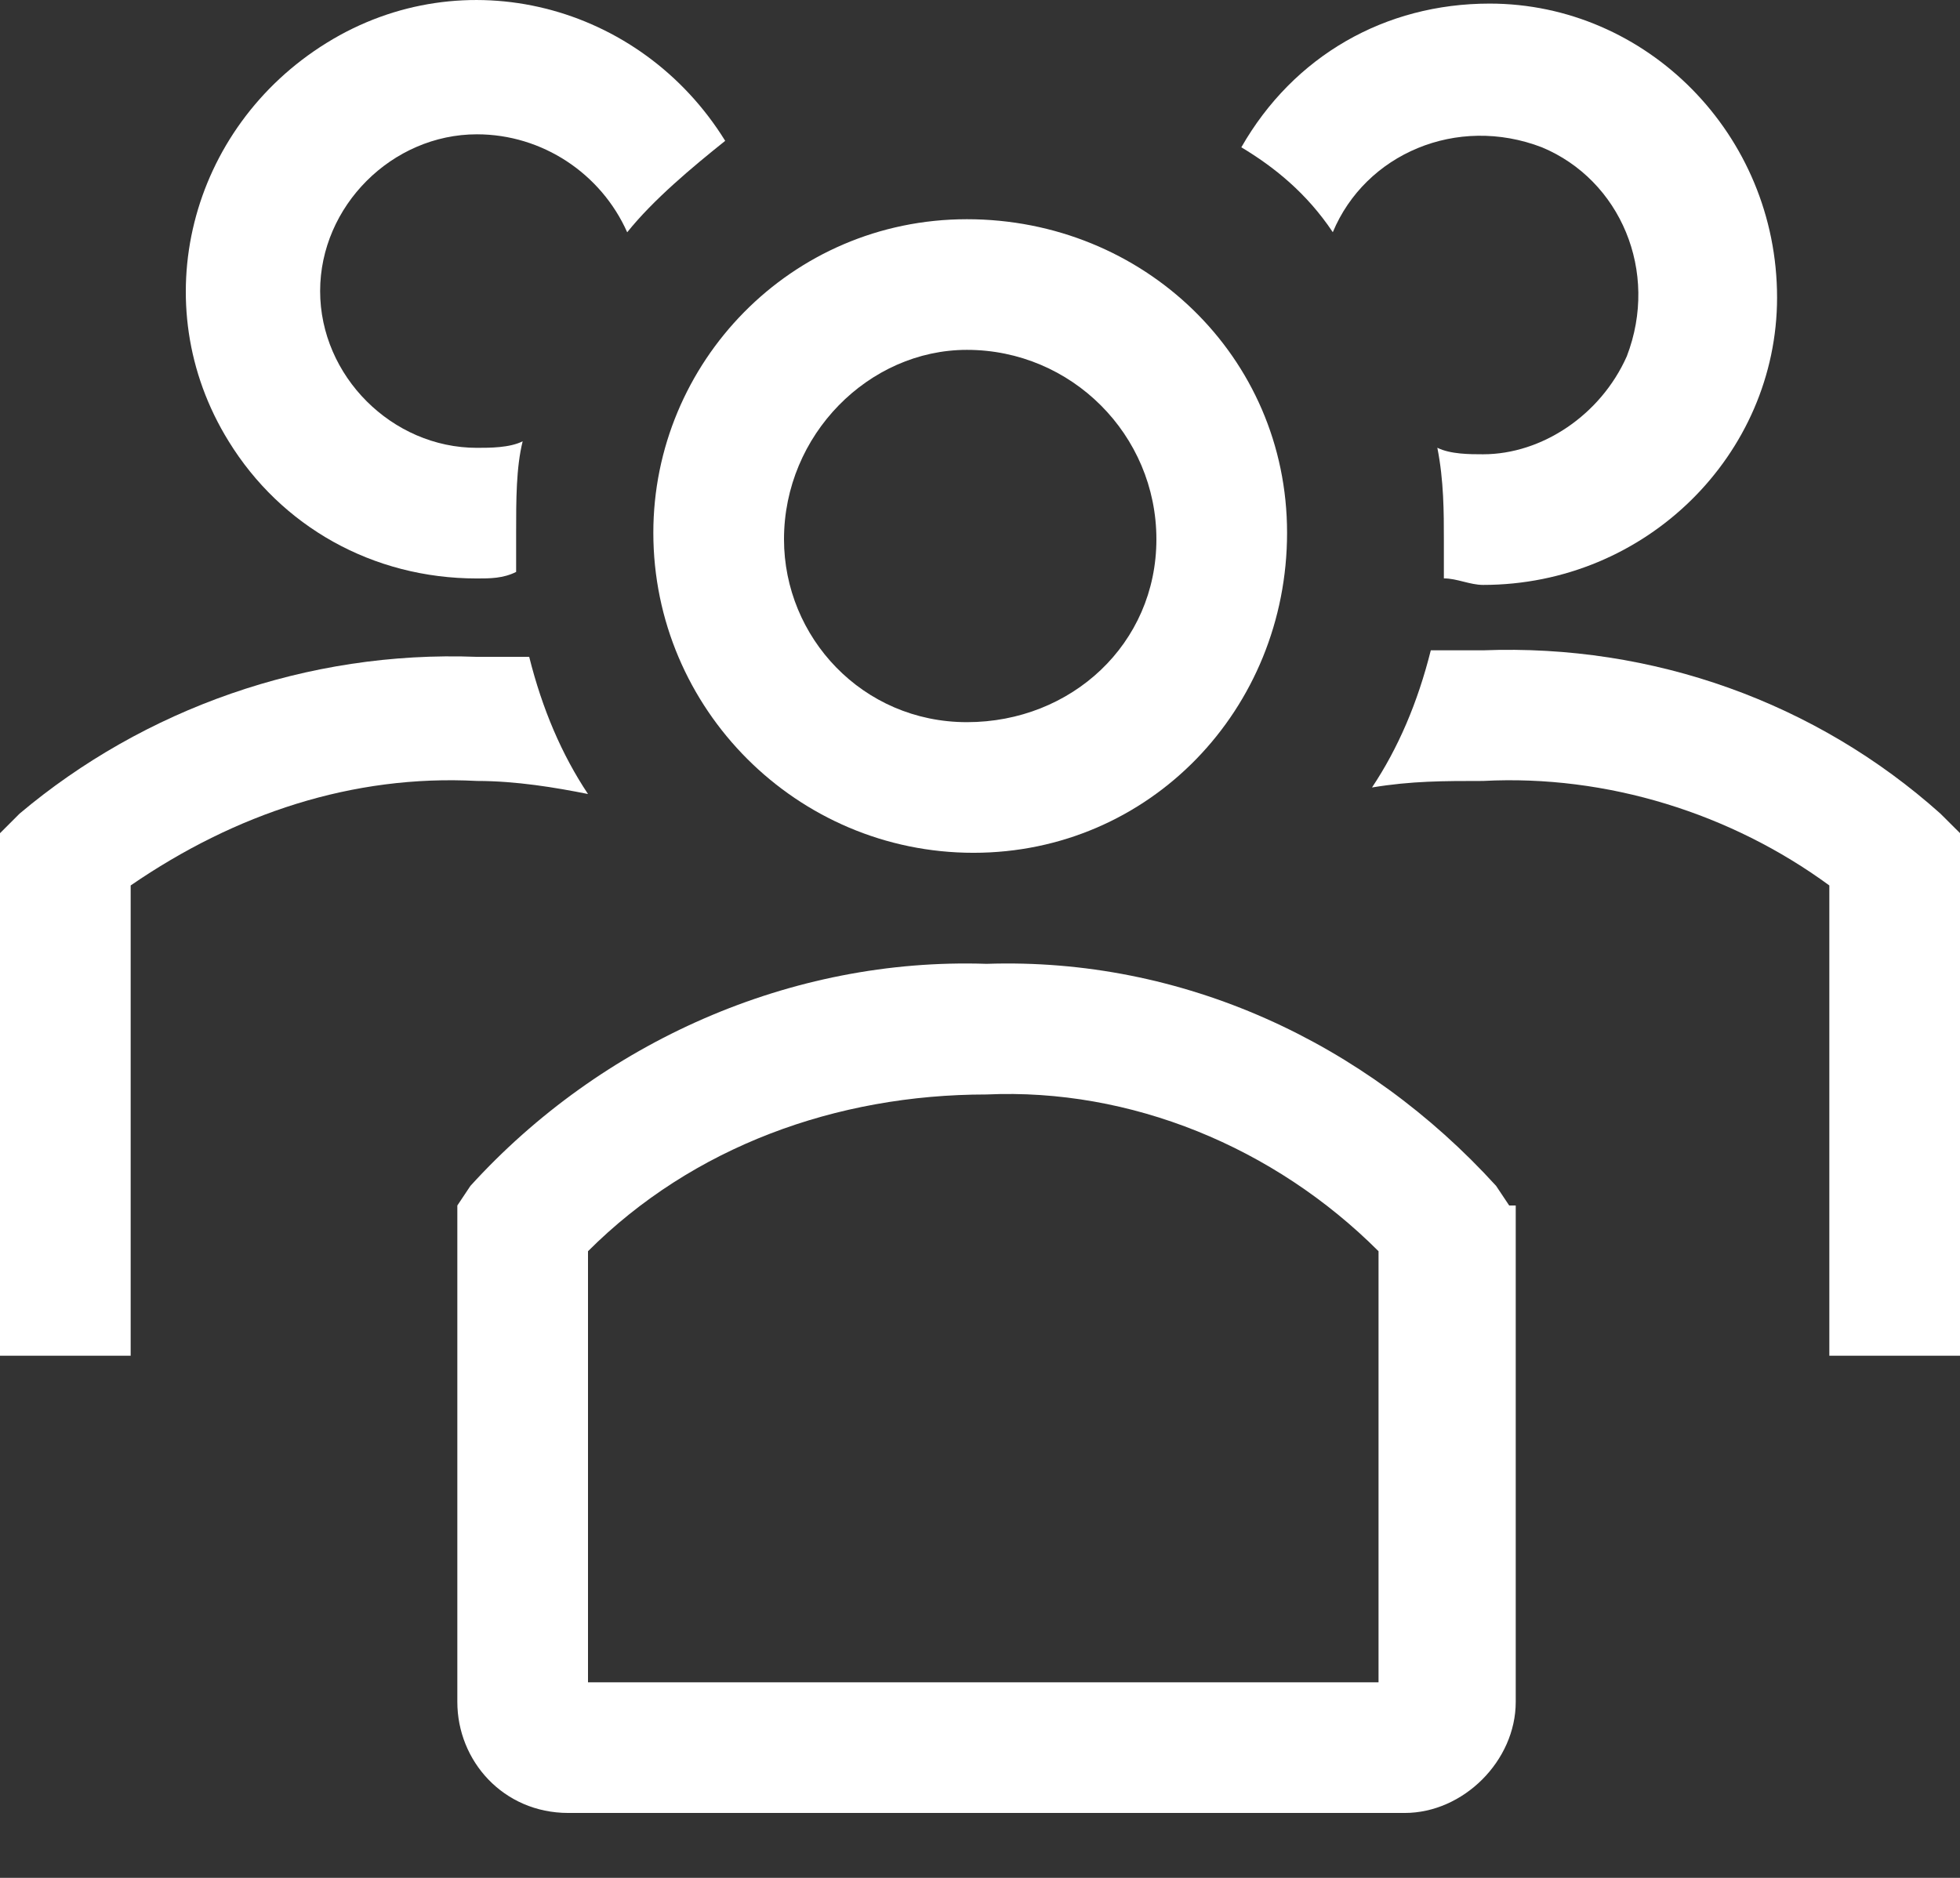 <svg width="24" height="23" viewBox="0 0 24 23" fill="none" xmlns="http://www.w3.org/2000/svg">
<rect x="0" y="0" width="24" height="23" fill="#333333" stroke="none"/>
<path d="M11.92 10.445C14.08 10.445 15.76 8.685 15.76 6.525C15.76 4.365 14 2.685 11.84 2.685C9.68 2.685 8 4.445 8 6.525C8 8.685 9.76 10.445 11.92 10.445ZM11.84 4.285C11.92 4.285 11.92 4.285 11.84 4.285C13.12 4.285 14.16 5.325 14.16 6.605C14.16 7.885 13.12 8.845 11.84 8.845C10.56 8.845 9.6 7.805 9.6 6.605C9.6 5.325 10.64 4.285 11.84 4.285Z" fill="white"/>
<path d="M23.76 9.965C22.24 8.605 20.24 7.885 18.16 7.965H17.52C17.36 8.605 17.12 9.165 16.8 9.645C17.28 9.565 17.68 9.565 18.16 9.565C19.68 9.485 21.2 9.965 22.4 10.845V16.605H24V10.204L23.76 9.965Z" fill="white"/>
<path d="M16.32 2.844C16.72 1.884 17.84 1.404 18.88 1.804C19.84 2.204 20.32 3.324 19.92 4.364C19.6 5.084 18.88 5.564 18.16 5.564C18 5.564 17.76 5.564 17.6 5.484C17.68 5.884 17.68 6.284 17.68 6.604V7.084C17.84 7.084 18 7.164 18.16 7.164C20.16 7.164 21.76 5.564 21.76 3.644C21.76 1.644 20.16 0.044 18.24 0.044C16.96 0.044 15.84 0.684 15.2 1.804C15.6 2.044 16 2.364 16.32 2.844Z" fill="white"/>
<path d="M7.2 9.725C6.88 9.245 6.64 8.685 6.48 8.045H5.84C3.76 7.965 1.76 8.685 0.24 9.965L0 10.205V16.605H1.6V10.845C2.88 9.965 4.32 9.485 5.84 9.565C6.32 9.565 6.8 9.645 7.2 9.725Z" fill="white"/>
<path d="M5.84 7.085C6 7.085 6.16 7.085 6.32 7.005V6.525C6.32 6.125 6.32 5.725 6.4 5.405C6.24 5.485 6 5.485 5.84 5.485C4.8 5.485 3.92 4.605 3.92 3.565C3.92 2.525 4.8 1.645 5.84 1.645C6.64 1.645 7.36 2.125 7.68 2.845C8 2.445 8.48 2.045 8.88 1.725C7.84 0.045 5.68 -0.515 4 0.525C2.32 1.565 1.76 3.725 2.8 5.405C3.44 6.445 4.56 7.085 5.84 7.085Z" fill="white"/>
<path d="M18.48 14.765L18.32 14.525C16.72 12.765 14.48 11.725 12.08 11.805C9.68 11.725 7.36 12.765 5.76 14.525L5.6 14.765V20.845C5.6 21.565 6.16 22.205 6.96 22.205H17.2C17.92 22.205 18.56 21.565 18.56 20.845V14.765H18.48ZM16.88 20.605H7.2V15.325C8.48 14.045 10.24 13.405 12.08 13.405C13.84 13.325 15.6 14.045 16.88 15.325V20.605Z" fill="white"/>
</svg>
